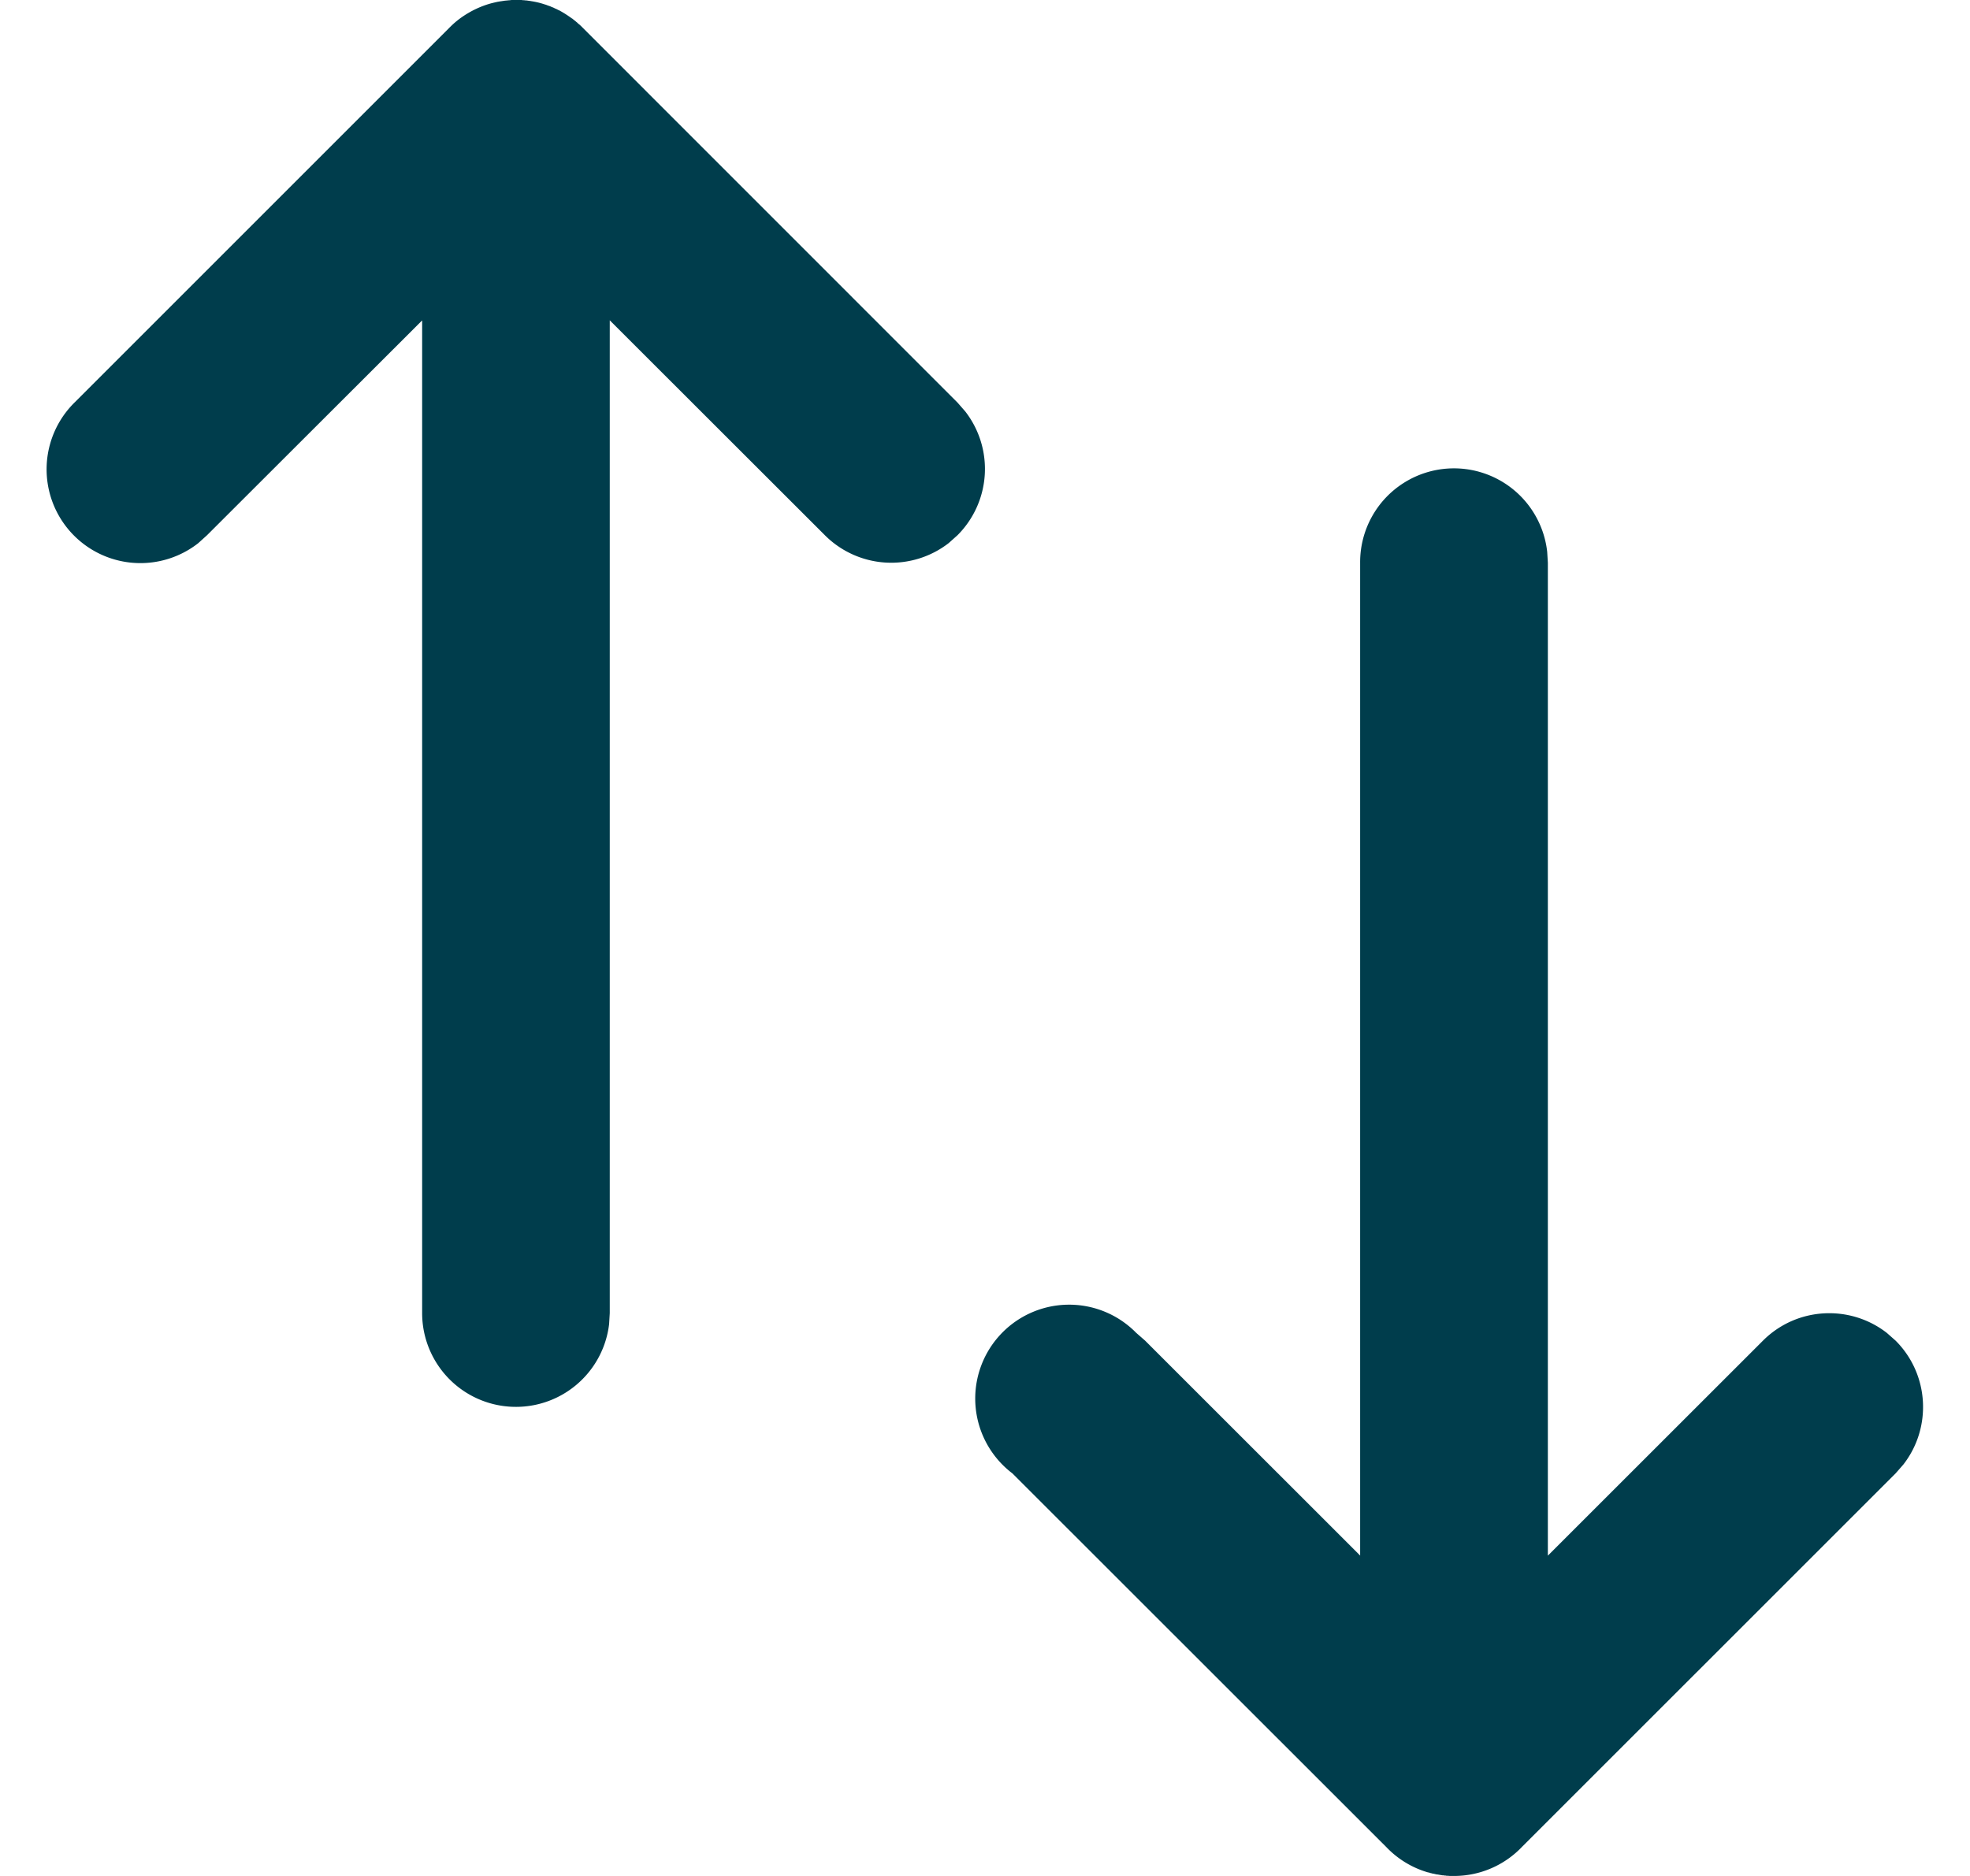 <svg xmlns="http://www.w3.org/2000/svg" width="21" height="20" viewBox="0 0 21 20"><g><g><path fill="#003d4c" d="M4.5 14V3.416l-2.293 2.29-.094.085a1 1 0 0 1-1.32-1.498l4-4 .004-.004A.936.936 0 0 1 4.92.185c.1-.07.21-.122.325-.152h.003a.105.105 0 0 1 .018-.005L5.27.027l.017-.004.005-.001.018-.004h.004l.019-.004h.004l.045-.007h.001l.021-.002h.003a.176.176 0 0 1 .02-.002h.003L5.453 0a1.782 1.782 0 0 1 .106 0l.015.002h.015c.003.002.006.002.009.002l.018.001.005.001.02.003h.003l.023.004a.85.85 0 0 1 .118.027l.021.007h.003a.246.246 0 0 0 .02.007l.004.002.017.006.009.003.013.005a.055.055 0 0 0 .01.005.055.055 0 0 0 .012.004l.013.006.007.004.017.007.004.002.019.01h.002c.042.022.083.048.123.076l.018.013c.001 0 .003 0 .004.002l.015.012.005.004.013.01.01.009.008.006.016.016h.002a.595.595 0 0 1 .042.04l3.995 3.996.083.095a1 1 0 0 1-.083 1.319l-.094.084a1 1 0 0 1-1.32-.084L6.5 3.415V14l-.007.117A1 1 0 0 1 4.5 14zm10.964 6h-.007l-.013-.001-.008-.001h-.014c-.003 0-.005 0-.008-.002H15.4l-.007-.002-.014-.001h-.005l-.051-.009h-.006l-.013-.003-.009-.002-.012-.003-.01-.001-.01-.003-.013-.003c-.003 0-.005-.002-.007-.003-.005 0-.01-.002-.016-.004h-.005a.997.997 0 0 1-.444-.27l-3.986-3.984a1.001 1.001 0 1 1 1.32-1.498l.095.083 2.292 2.291V6a1 1 0 0 1 1.994-.116L16.5 6v10.585l2.293-2.292c.36-.36.927-.388 1.32-.083l.094.083c.36.36.388.928.083 1.32l-.083.095-3.98 3.979A1 1 0 0 1 15.5 20L15.464 20z"/></g></g></svg>
